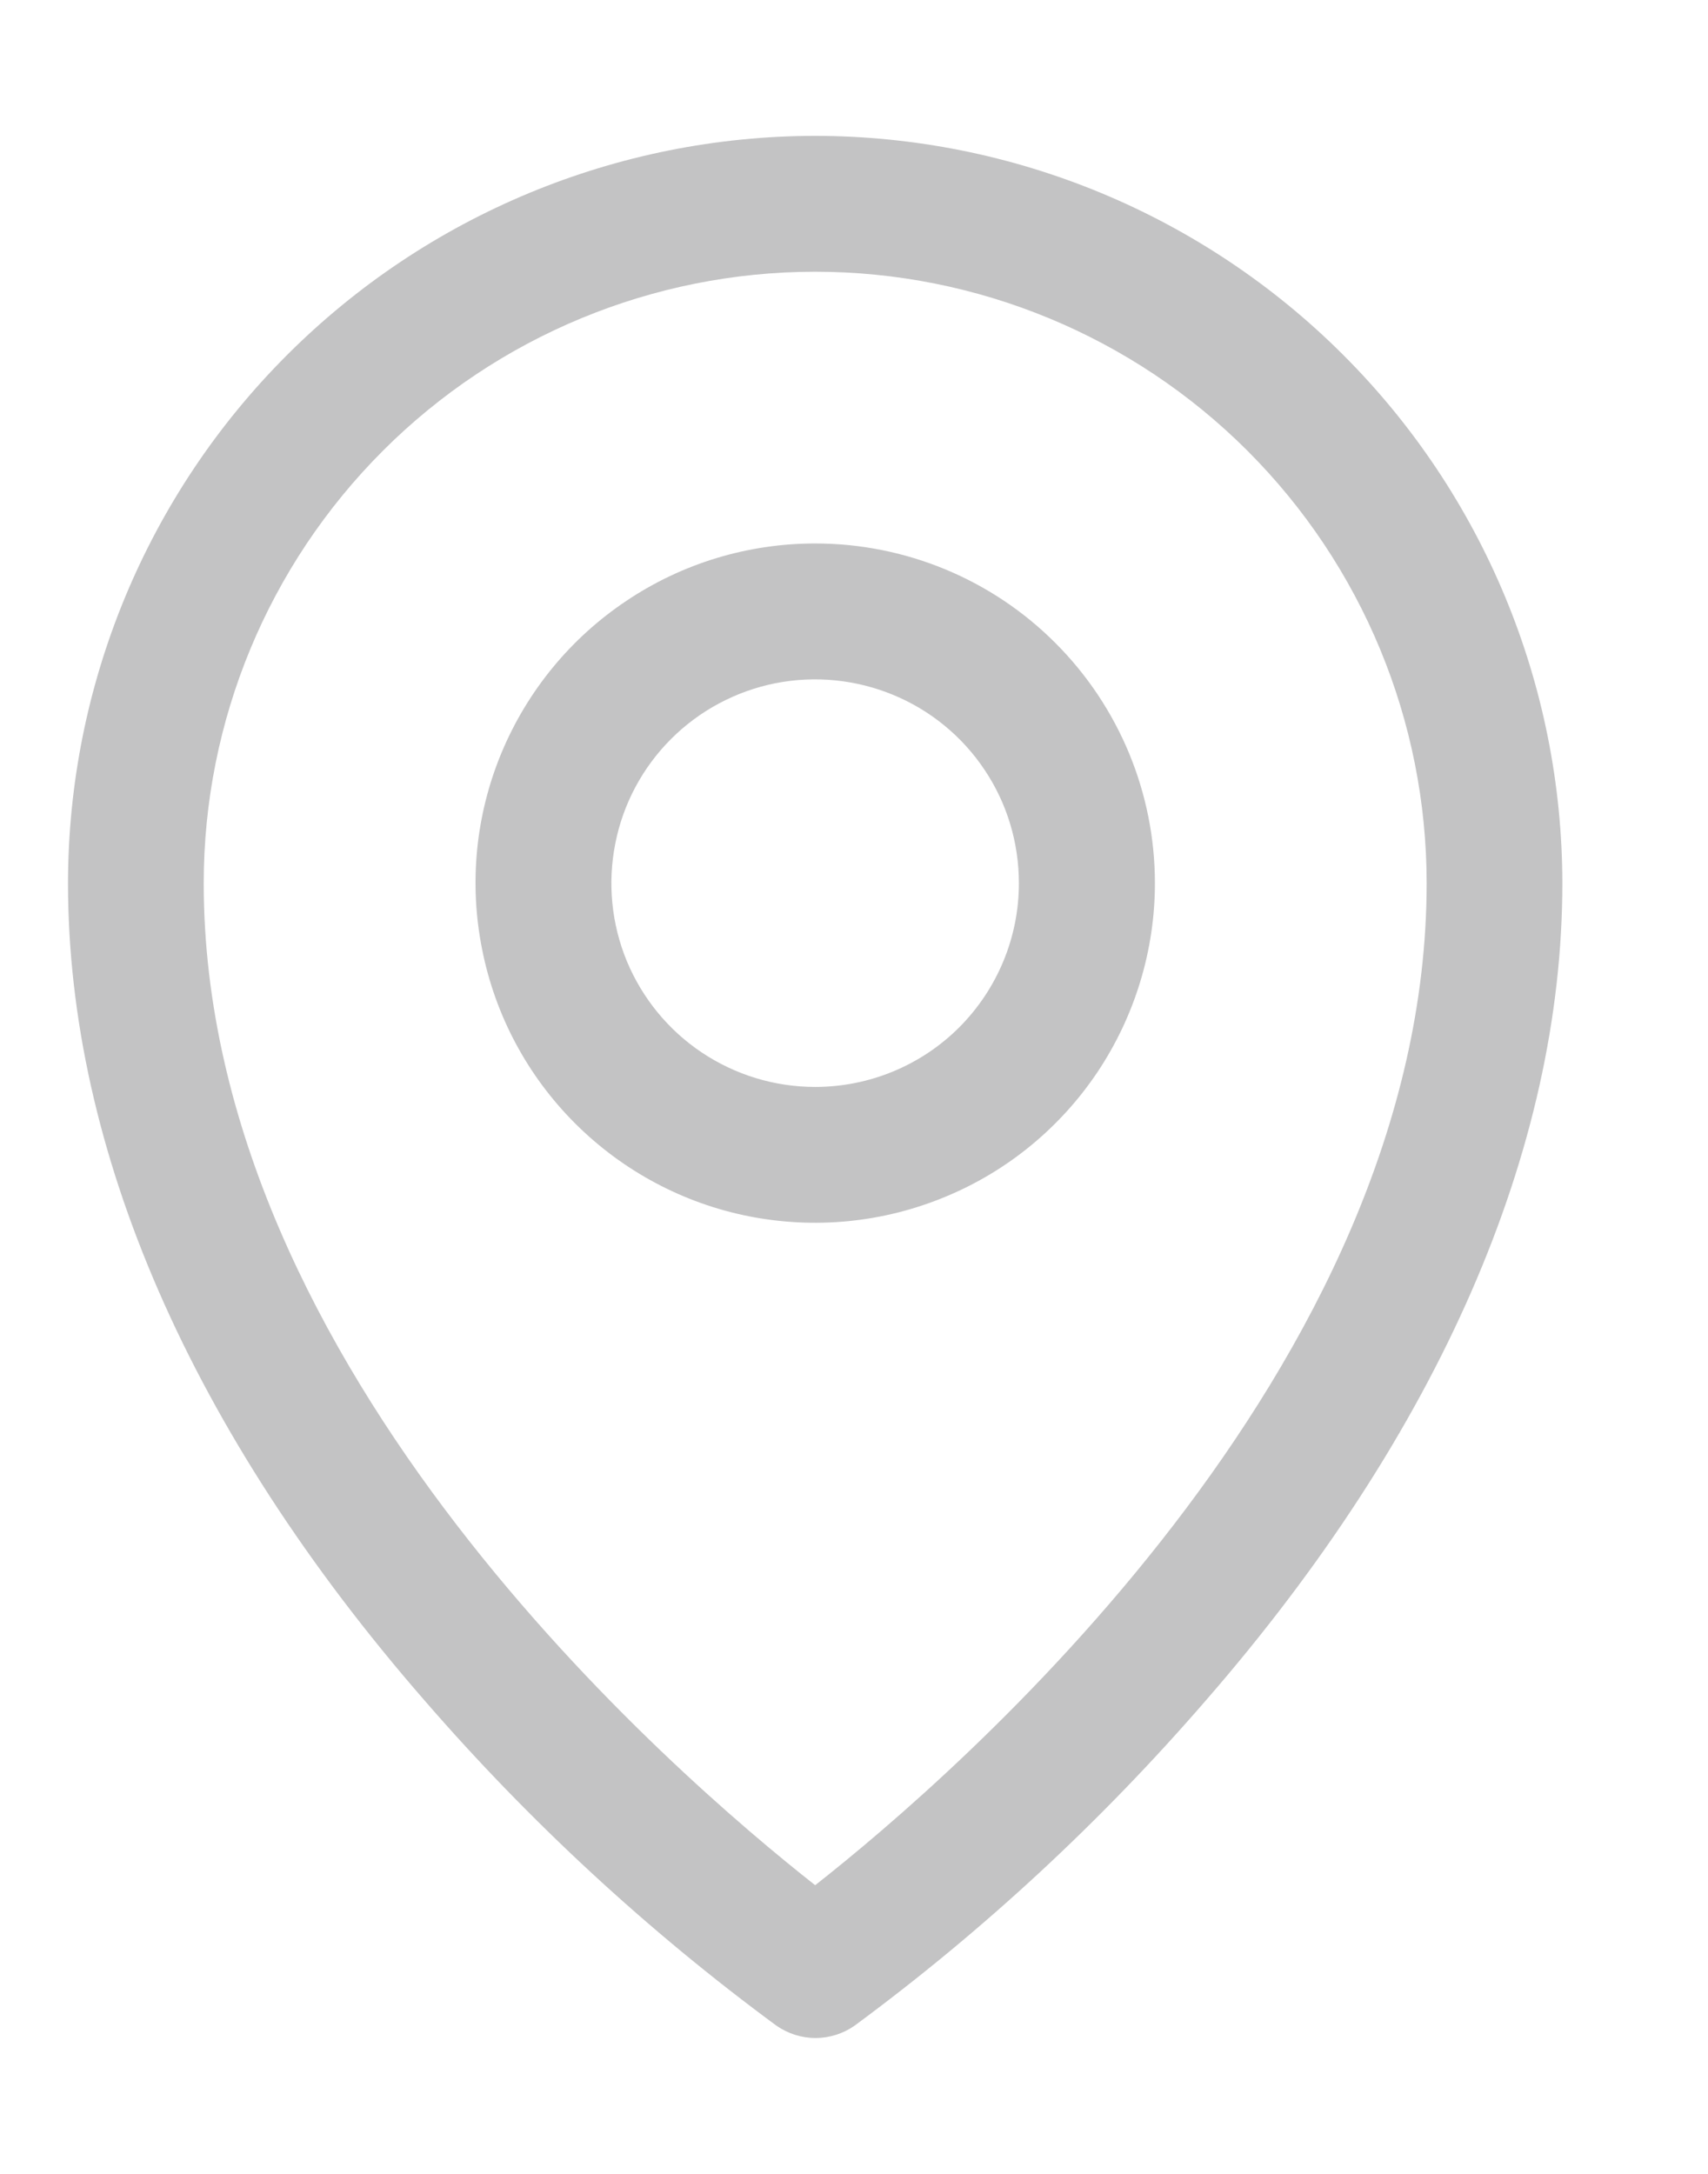 <svg width="11" height="14" viewBox="0 0 11 14" fill="none" xmlns="http://www.w3.org/2000/svg">
<path d="M5.25 3.5C4.817 3.5 4.394 3.628 4.035 3.869C3.675 4.109 3.395 4.451 3.229 4.85C3.063 5.25 3.02 5.69 3.105 6.114C3.189 6.539 3.397 6.928 3.703 7.234C4.009 7.54 4.399 7.749 4.823 7.833C5.248 7.917 5.687 7.874 6.087 7.708C6.487 7.543 6.828 7.263 7.069 6.903C7.309 6.543 7.438 6.12 7.438 5.688C7.438 5.107 7.207 4.551 6.797 4.141C6.387 3.73 5.83 3.5 5.25 3.5ZM5.25 7C4.99 7 4.737 6.923 4.521 6.779C4.305 6.635 4.137 6.43 4.037 6.19C3.938 5.95 3.912 5.686 3.963 5.431C4.013 5.177 4.138 4.943 4.322 4.759C4.505 4.576 4.739 4.451 4.994 4.4C5.249 4.35 5.512 4.376 5.752 4.475C5.992 4.574 6.197 4.742 6.341 4.958C6.486 5.174 6.562 5.428 6.562 5.688C6.562 6.036 6.424 6.369 6.178 6.616C5.932 6.862 5.598 7 5.25 7ZM5.25 0.875C3.974 0.876 2.751 1.384 1.849 2.286C0.946 3.188 0.439 4.412 0.438 5.688C0.438 7.405 1.231 9.225 2.734 10.951C3.41 11.731 4.17 12.434 5.001 13.046C5.075 13.097 5.162 13.125 5.252 13.125C5.342 13.125 5.43 13.097 5.503 13.046C6.333 12.434 7.091 11.731 7.766 10.951C9.267 9.225 10.062 7.405 10.062 5.688C10.061 4.412 9.554 3.188 8.651 2.286C7.749 1.384 6.526 0.876 5.25 0.875ZM5.25 12.141C4.346 11.43 1.312 8.818 1.312 5.688C1.312 4.643 1.727 3.642 2.466 2.903C3.204 2.165 4.206 1.75 5.25 1.75C6.294 1.75 7.296 2.165 8.034 2.903C8.773 3.642 9.188 4.643 9.188 5.688C9.188 8.817 6.154 11.43 5.25 12.141Z" fill="#C3C3C4"/>
</svg>

